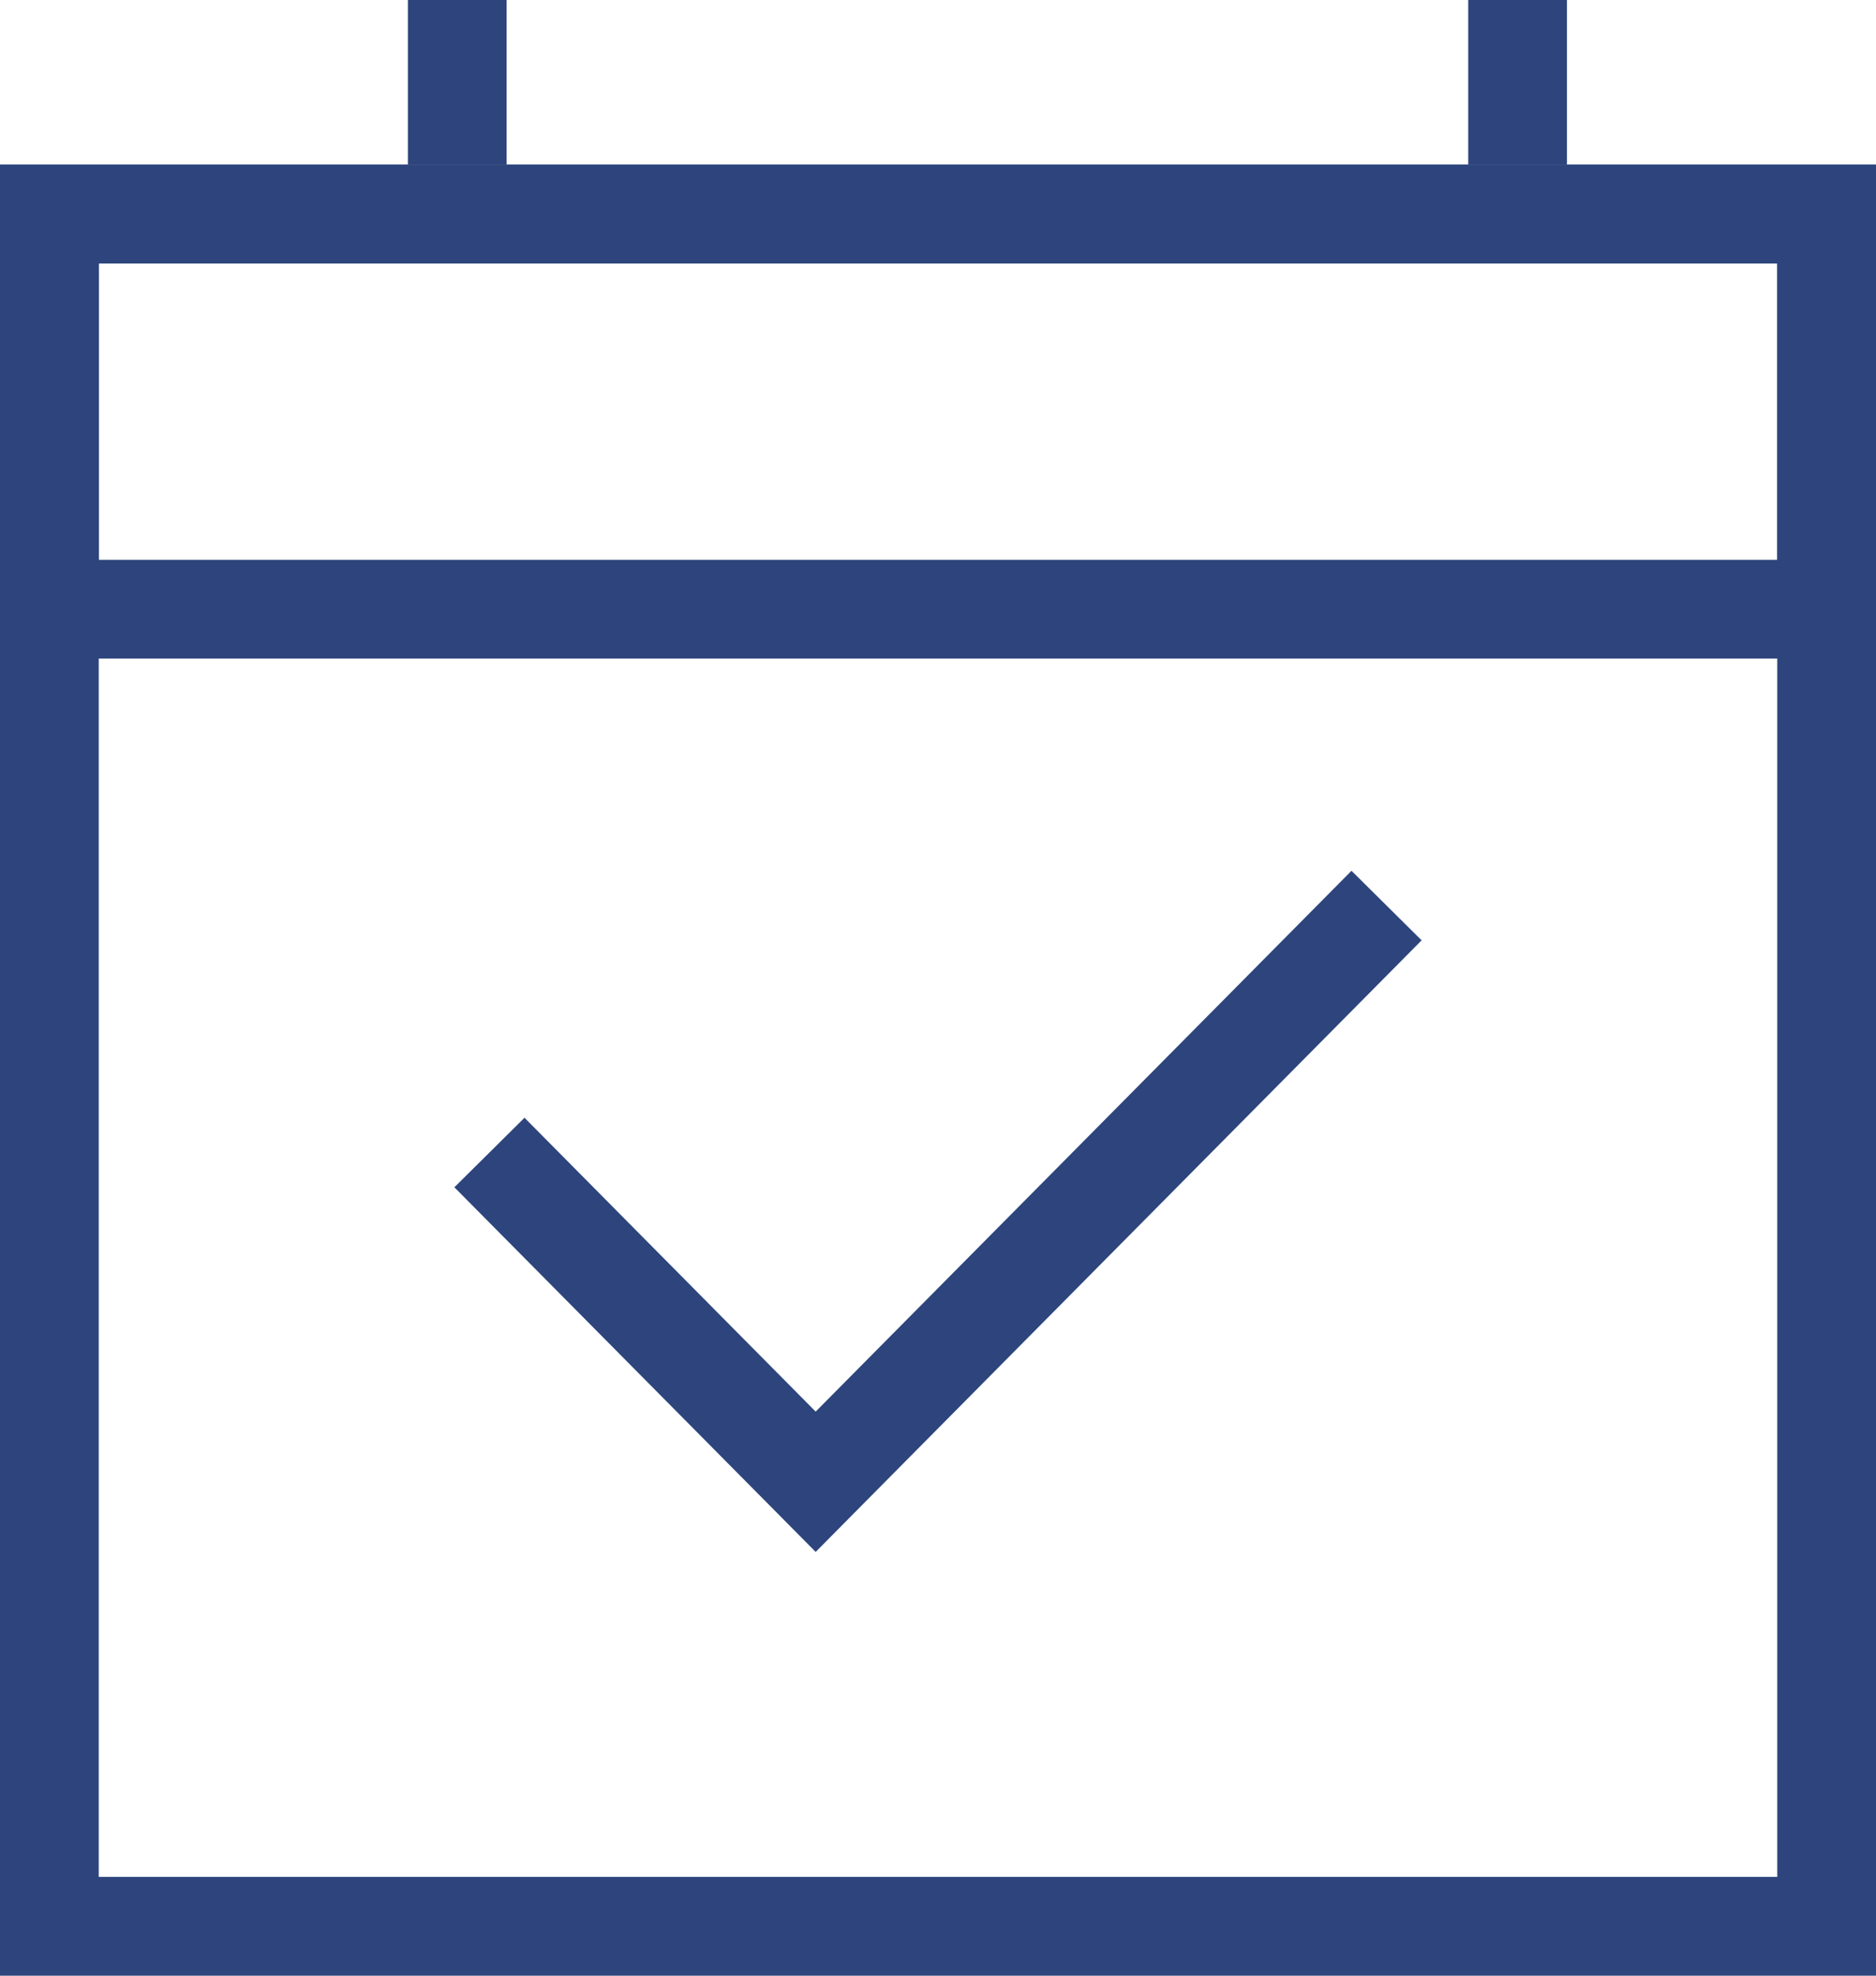 <svg width="19" height="20" viewBox="0 0 19 20" fill="none" xmlns="http://www.w3.org/2000/svg">
<path d="M4.957 11.667L8.261 15L14.043 9.167" stroke="#2D457C"/>
<rect x="0.5" y="2.167" width="18" height="17.333" stroke="#2D457C"/>
<rect x="0.5" y="2.167" width="18" height="4" stroke="#2D457C"/>
<line x1="4.631" y1="2.18557e-08" x2="4.631" y2="1.667" stroke="#2D457C"/>
<line x1="15.37" y1="2.20474e-08" x2="15.37" y2="1.667" stroke="#2D457C"/>
</svg>
